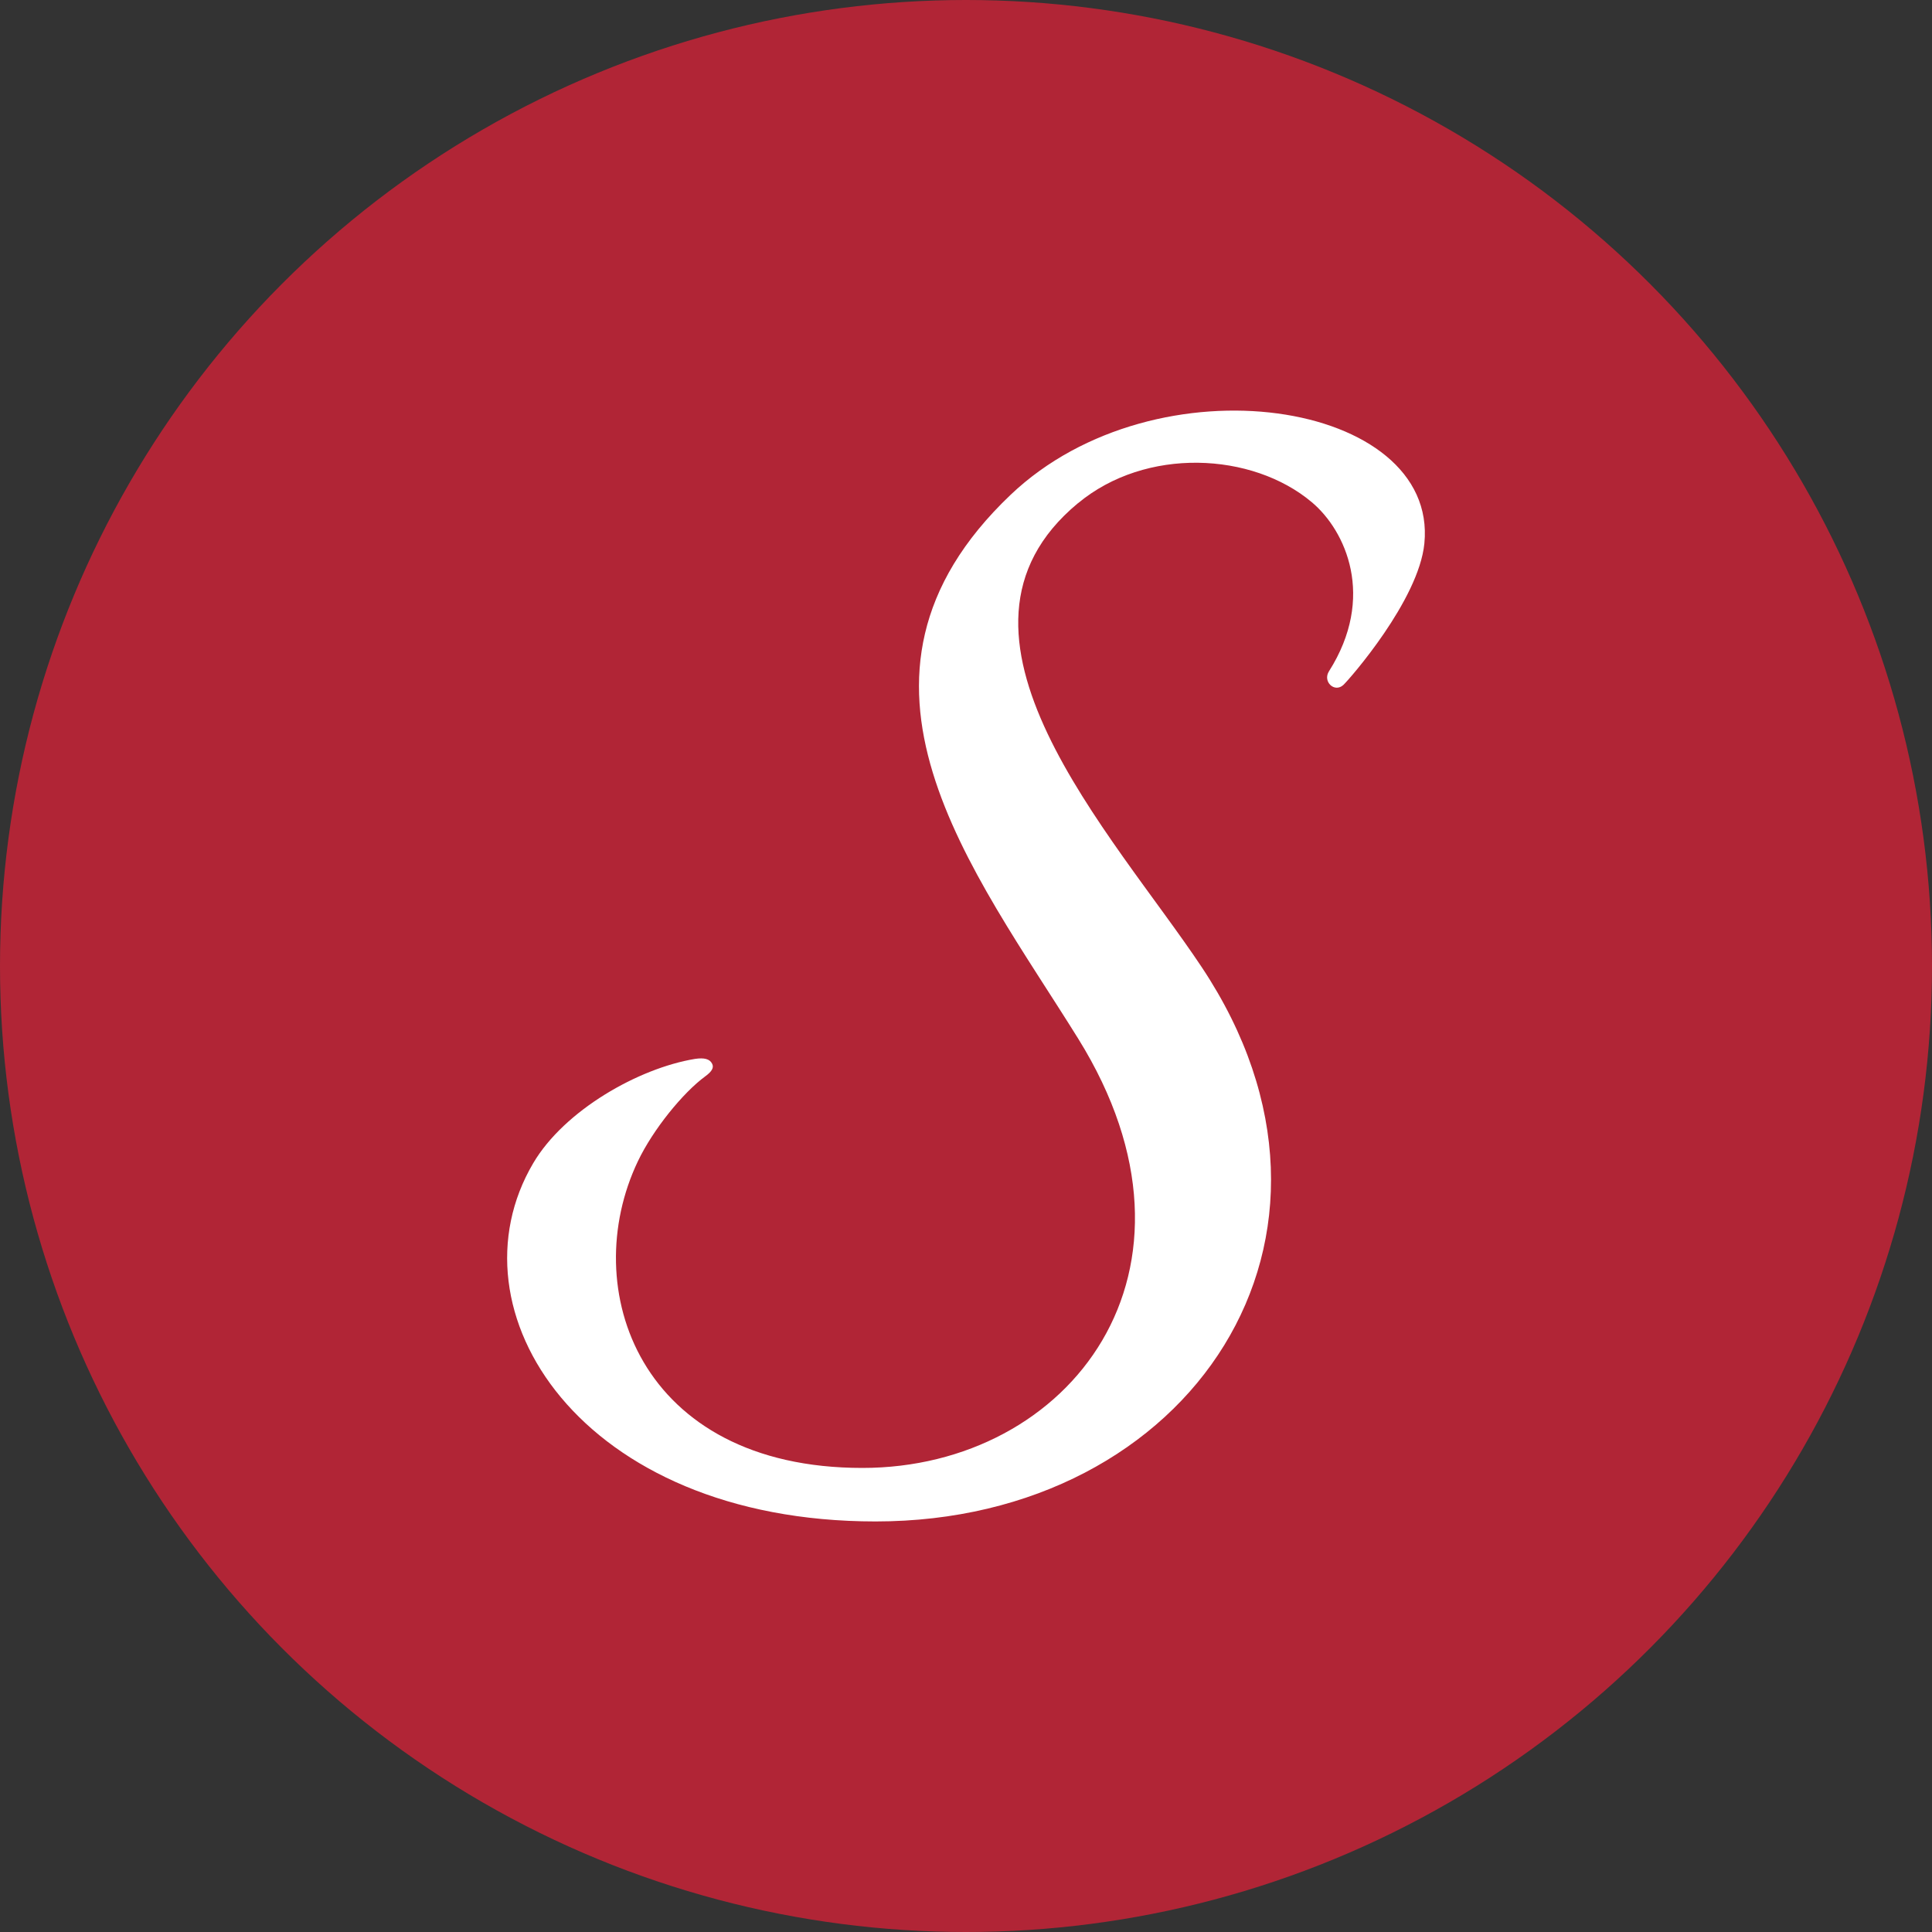  <svg width='20' height='20' fill='none' xmlns='http://www.w3.org/2000/svg'><rect width="100%" height="100%" fill="#333333" stroke="none"/><circle cx='10' cy='10' r='10' fill='#B12536'/><path fill-rule='evenodd' clip-rule='evenodd' d='M11.16 5.209c.701-.583 1.802-.53 2.42-.01.35.294.665.982.177 1.751-.067.107.059.225.15.14.061-.057.78-.876.838-1.464.146-1.478-2.77-1.943-4.283-.504-2 1.902-.383 3.888.7 5.631 1.495 2.405-.089 4.443-2.235 4.443-2.31 0-2.952-1.86-2.323-3.176.156-.327.466-.709.697-.878.07-.051.091-.091.071-.13-.024-.05-.083-.065-.179-.05-.582.096-1.35.531-1.673 1.079-.898 1.522.483 3.709 3.544 3.709 3.263 0 5.235-2.95 3.375-5.74-.92-1.382-2.904-3.456-1.28-4.801z' fill='#fff'/></svg>